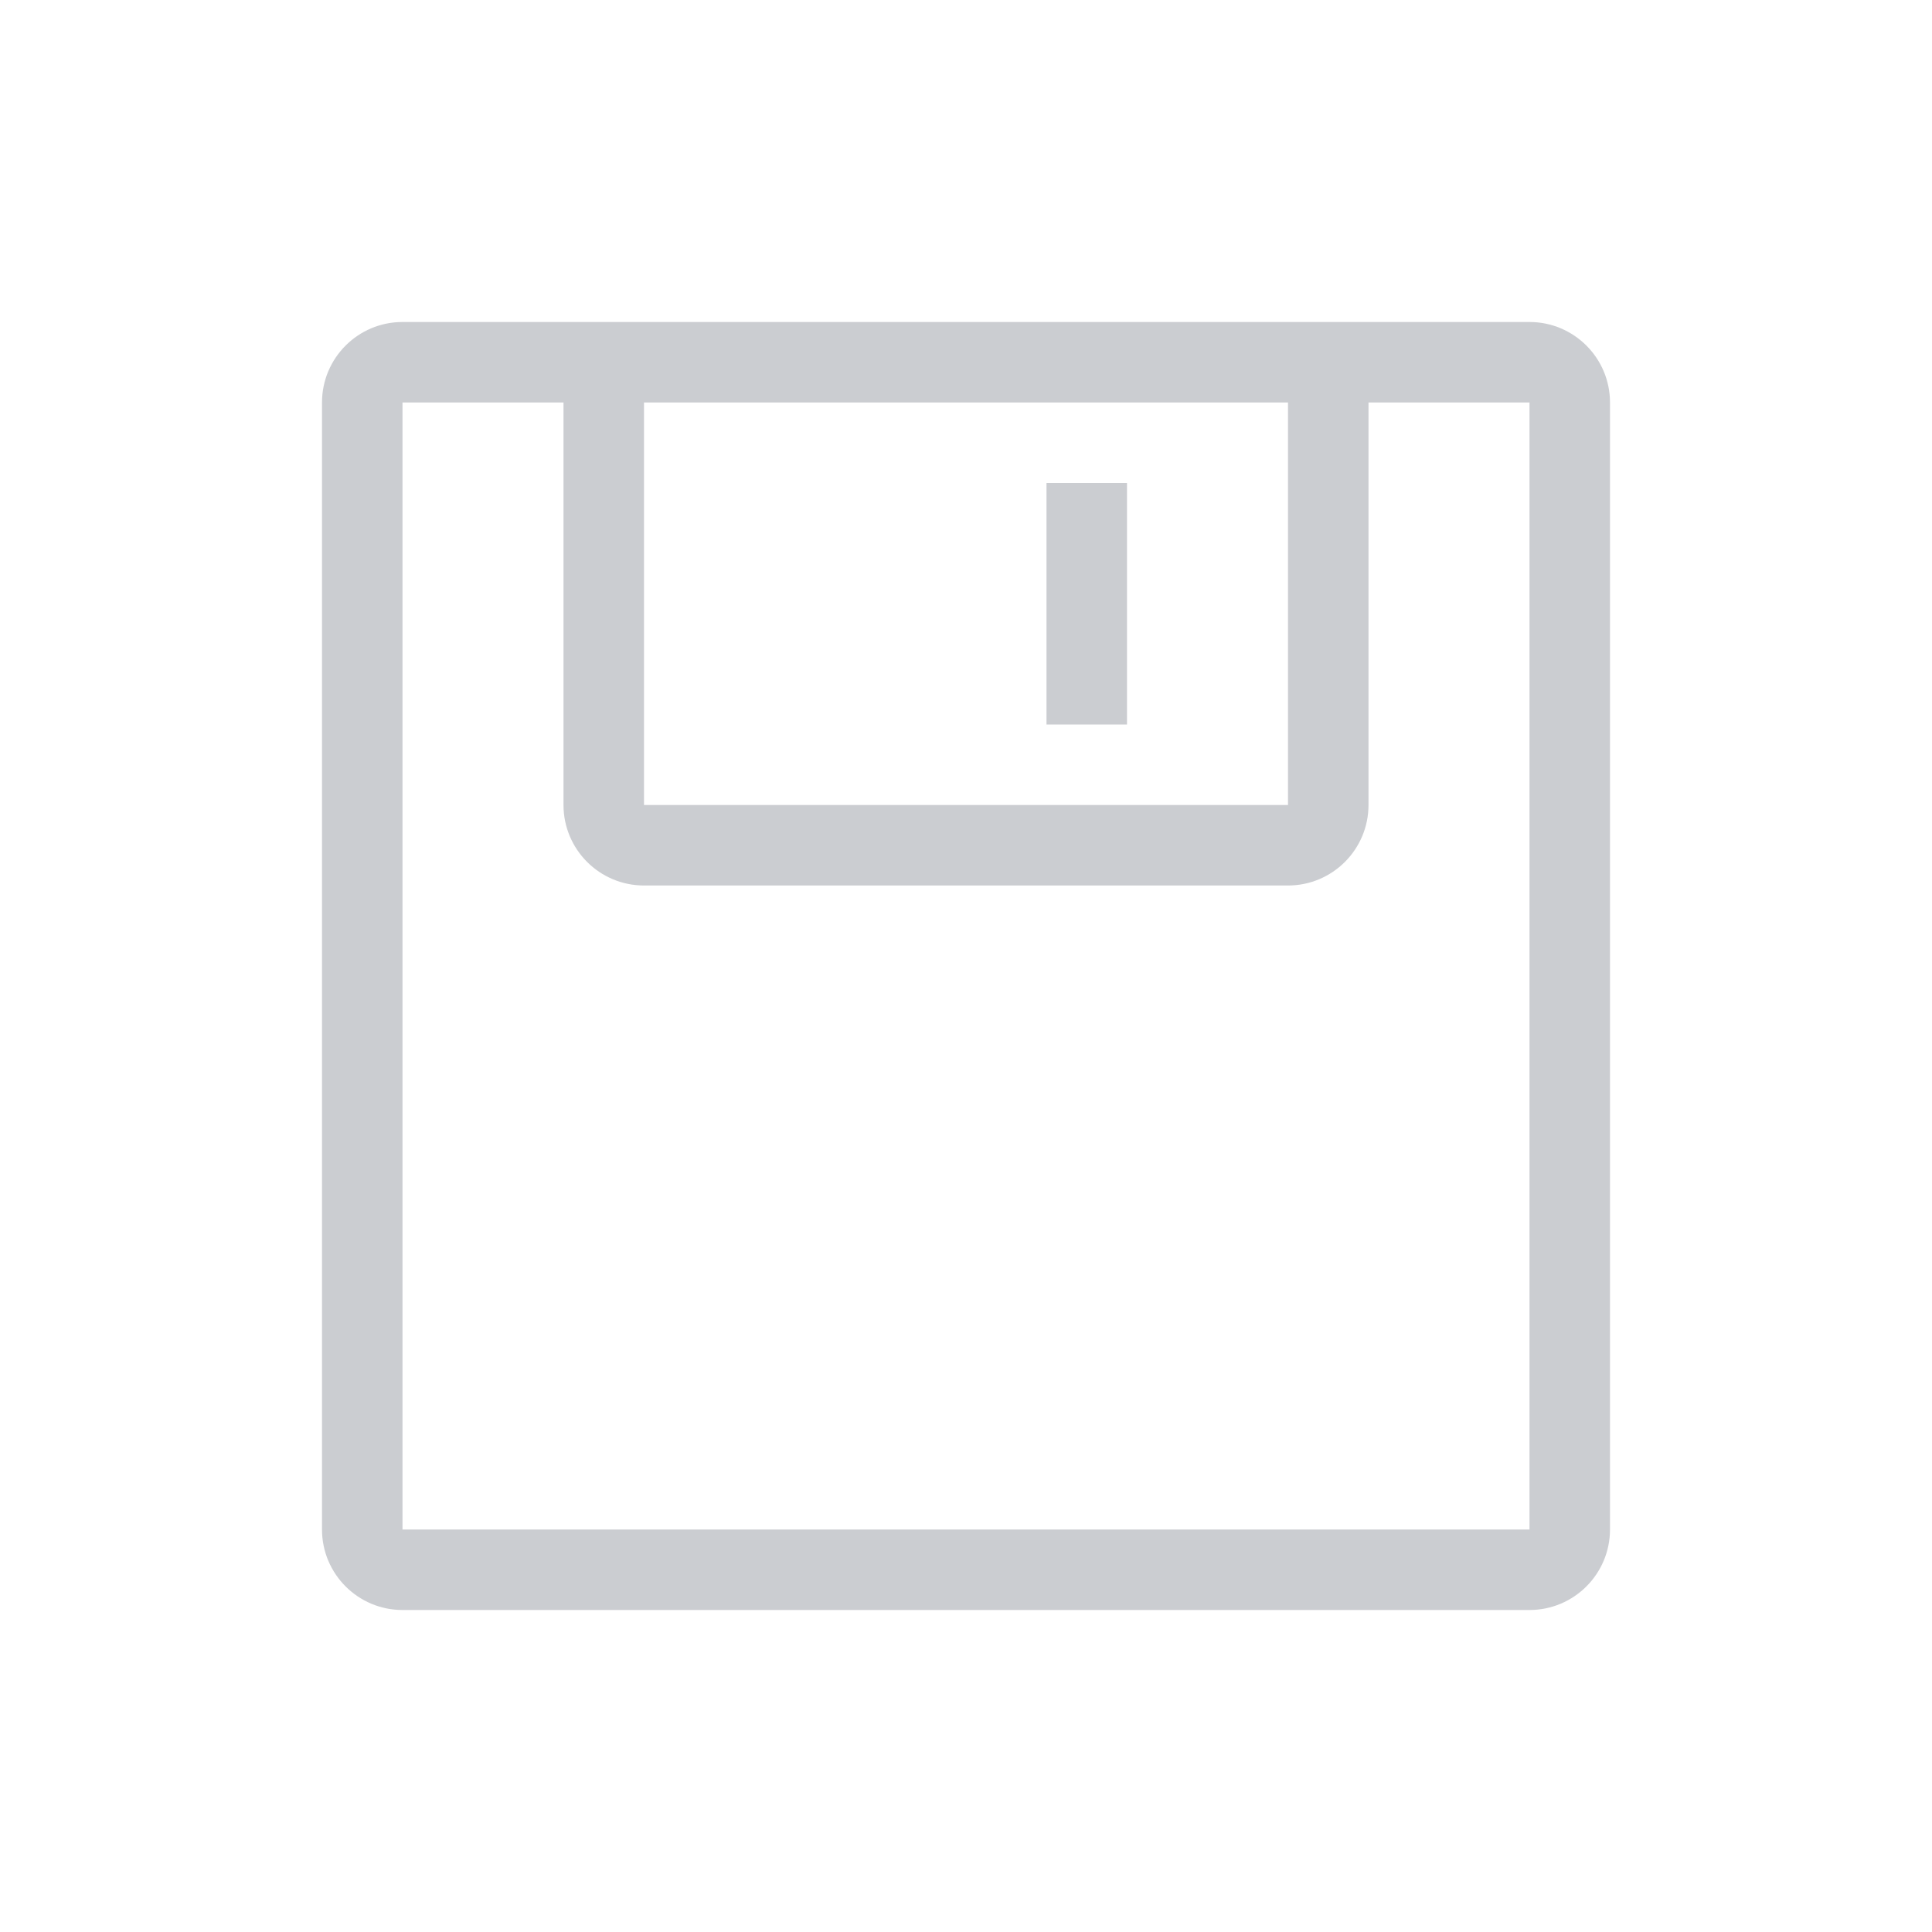 <?xml version="1.0" encoding="UTF-8"?>
<svg width="24px" height="24px" viewBox="0 0 24 24" version="1.1" xmlns="http://www.w3.org/2000/svg" xmlns:xlink="http://www.w3.org/1999/xlink">
    <title>icon/save</title>
    <g id="icon/save" stroke="none" stroke-width="1" fill="none" fill-rule="evenodd">
        <path d="M19,4 C19.552,4 20,4.448 20,5 L20,19 C20,19.552 19.552,20 19,20 L5,20 C4.448,20 4,19.552 4,19 L4,5 C4,4.448 4.448,4 5,4 L19,4 Z M7,5 L5,5 L5,19 L19,19 L19,5 L17,5 L17,10 C17,10.552 16.552,11 16,11 L8,11 C7.448,11 7,10.552 7,10 L7,5 Z M16,5 L8,5 L8,10 L16,10 L16,5 Z M14,6 L14,9 L13,9 L13,6 L14,6 Z" id="形状结合" fill="#7E838C" fill-opacity="0.4"></path>
    </g>
</svg>